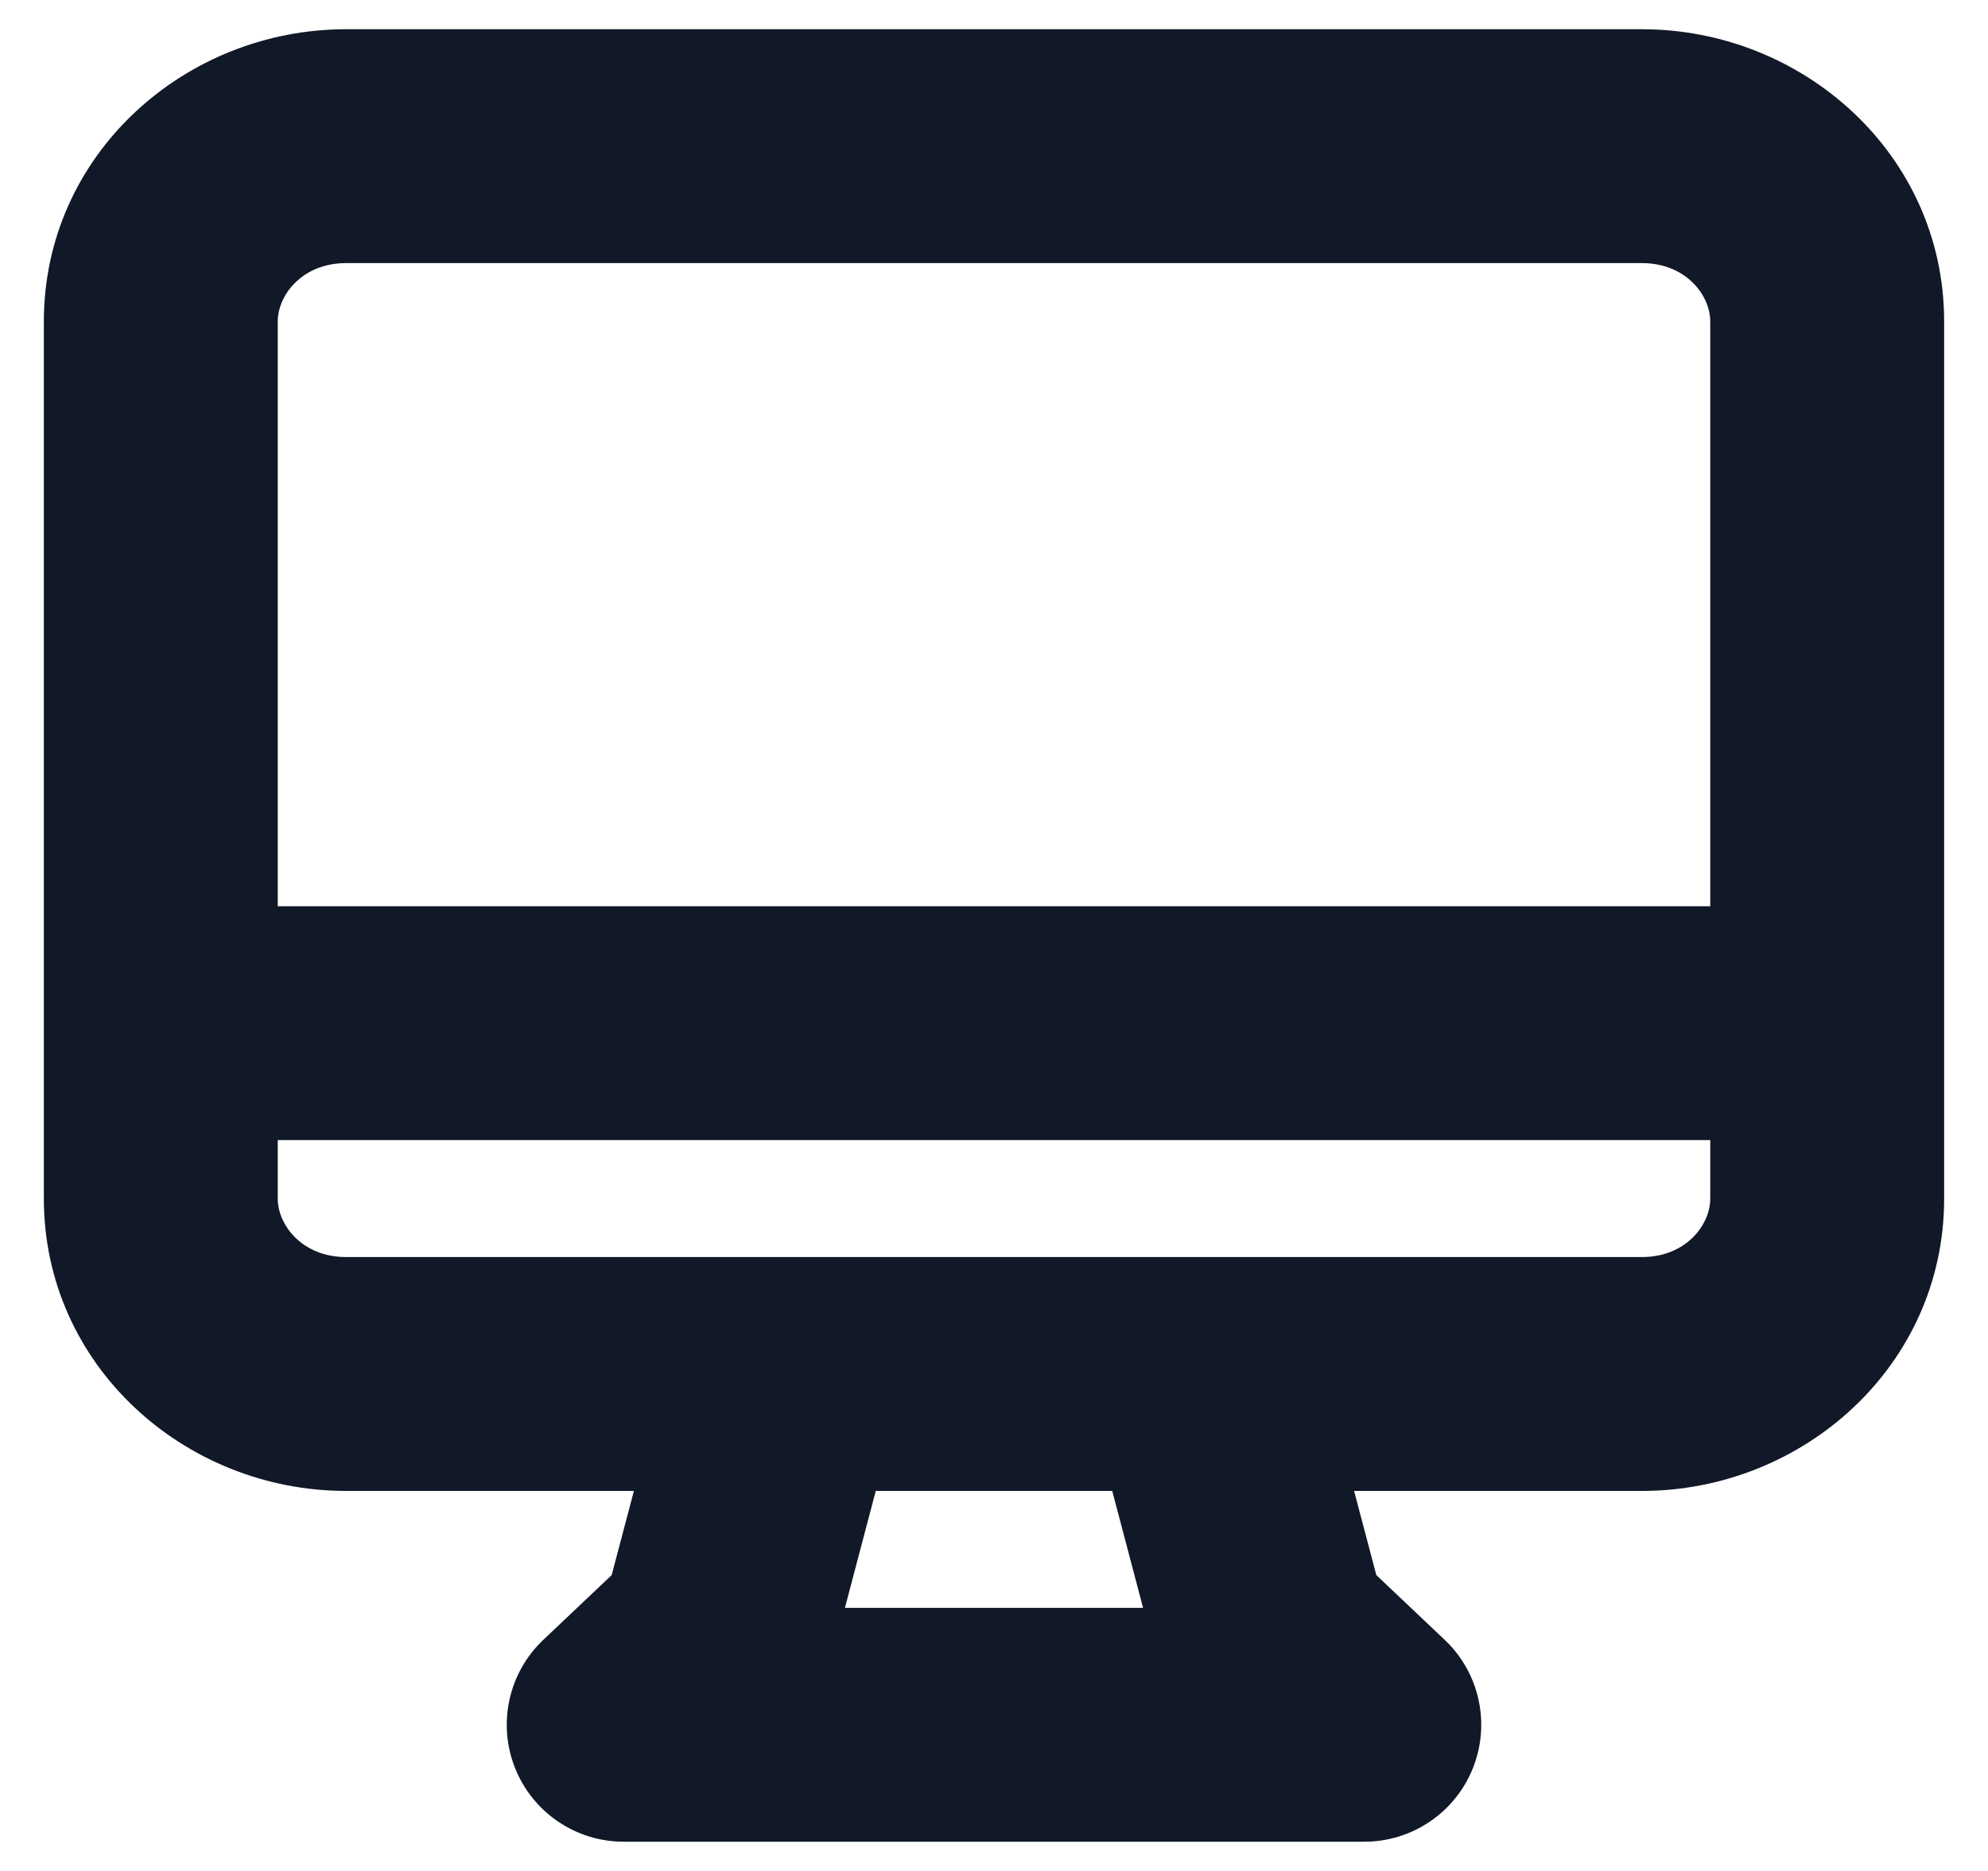 <svg width="34" height="32" viewBox="0 0 34 32" fill="none" xmlns="http://www.w3.org/2000/svg" xmlns:xlink="http://www.w3.org/1999/xlink">
<path d="M12.25,28L13.625,29.452C13.896,29.196 14.089,28.87 14.184,28.51L12.25,28ZM10.667,29.5L9.291,28.048C8.697,28.611 8.506,29.48 8.809,30.24C9.112,31.001 9.848,31.5 10.667,31.5L10.667,29.5ZM23.333,29.5L23.333,31.5C24.152,31.5 24.888,31.001 25.191,30.24C25.494,29.48 25.303,28.611 24.709,28.048L23.333,29.5ZM21.75,28L19.816,28.51C19.911,28.87 20.104,29.196 20.375,29.452L21.75,28ZM15.371,24.01C15.653,22.942 15.016,21.848 13.948,21.566C12.88,21.284 11.786,21.922 11.504,22.99L15.371,24.01ZM22.496,22.99C22.214,21.922 21.12,21.284 20.052,21.566C18.984,21.848 18.347,22.942 18.629,24.01L22.496,22.99ZM2.75,15.5C1.645,15.5 0.75,16.395 0.75,17.5C0.75,18.605 1.645,19.5 2.75,19.5L2.75,15.5ZM31.25,19.5C32.355,19.5 33.25,18.605 33.25,17.5C33.25,16.395 32.355,15.5 31.25,15.5L31.25,19.5ZM5.917,4.5L28.083,4.5L28.083,0.5L5.917,0.5L5.917,4.5ZM29.25,5.5L29.25,20.5L33.25,20.5L33.25,5.5L29.25,5.5ZM28.083,21.5L5.917,21.5L5.917,25.5L28.083,25.5L28.083,21.5ZM4.75,20.5L4.75,5.5L0.75,5.5L0.75,20.5L4.75,20.5ZM5.917,21.5C5.169,21.5 4.75,20.952 4.75,20.5L0.75,20.5C0.75,23.362 3.166,25.5 5.917,25.5L5.917,21.5ZM29.25,20.5C29.25,20.952 28.831,21.5 28.083,21.5L28.083,25.5C30.834,25.5 33.25,23.362 33.25,20.5L29.25,20.5ZM28.083,4.5C28.831,4.5 29.25,5.048 29.25,5.5L33.25,5.5C33.25,2.638 30.834,0.5 28.083,0.5L28.083,4.5ZM5.917,0.5C3.166,0.5 0.75,2.638 0.75,5.5L4.75,5.5C4.75,5.048 5.169,4.5 5.917,4.5L5.917,0.5ZM10.875,26.548L9.291,28.048L12.042,30.952L13.625,29.452L10.875,26.548ZM10.667,31.5L23.333,31.5L23.333,27.5L10.667,27.5L10.667,31.5ZM24.709,28.048L23.125,26.548L20.375,29.452L21.958,30.952L24.709,28.048ZM11.504,22.99L10.316,27.49L14.184,28.51L15.371,24.01L11.504,22.99ZM23.684,27.49L22.496,22.99L18.629,24.01L19.816,28.51L23.684,27.49ZM2.75,19.5L31.25,19.5L31.25,15.5L2.75,15.5L2.75,19.5Z" fill="#111827"/>
</svg>
